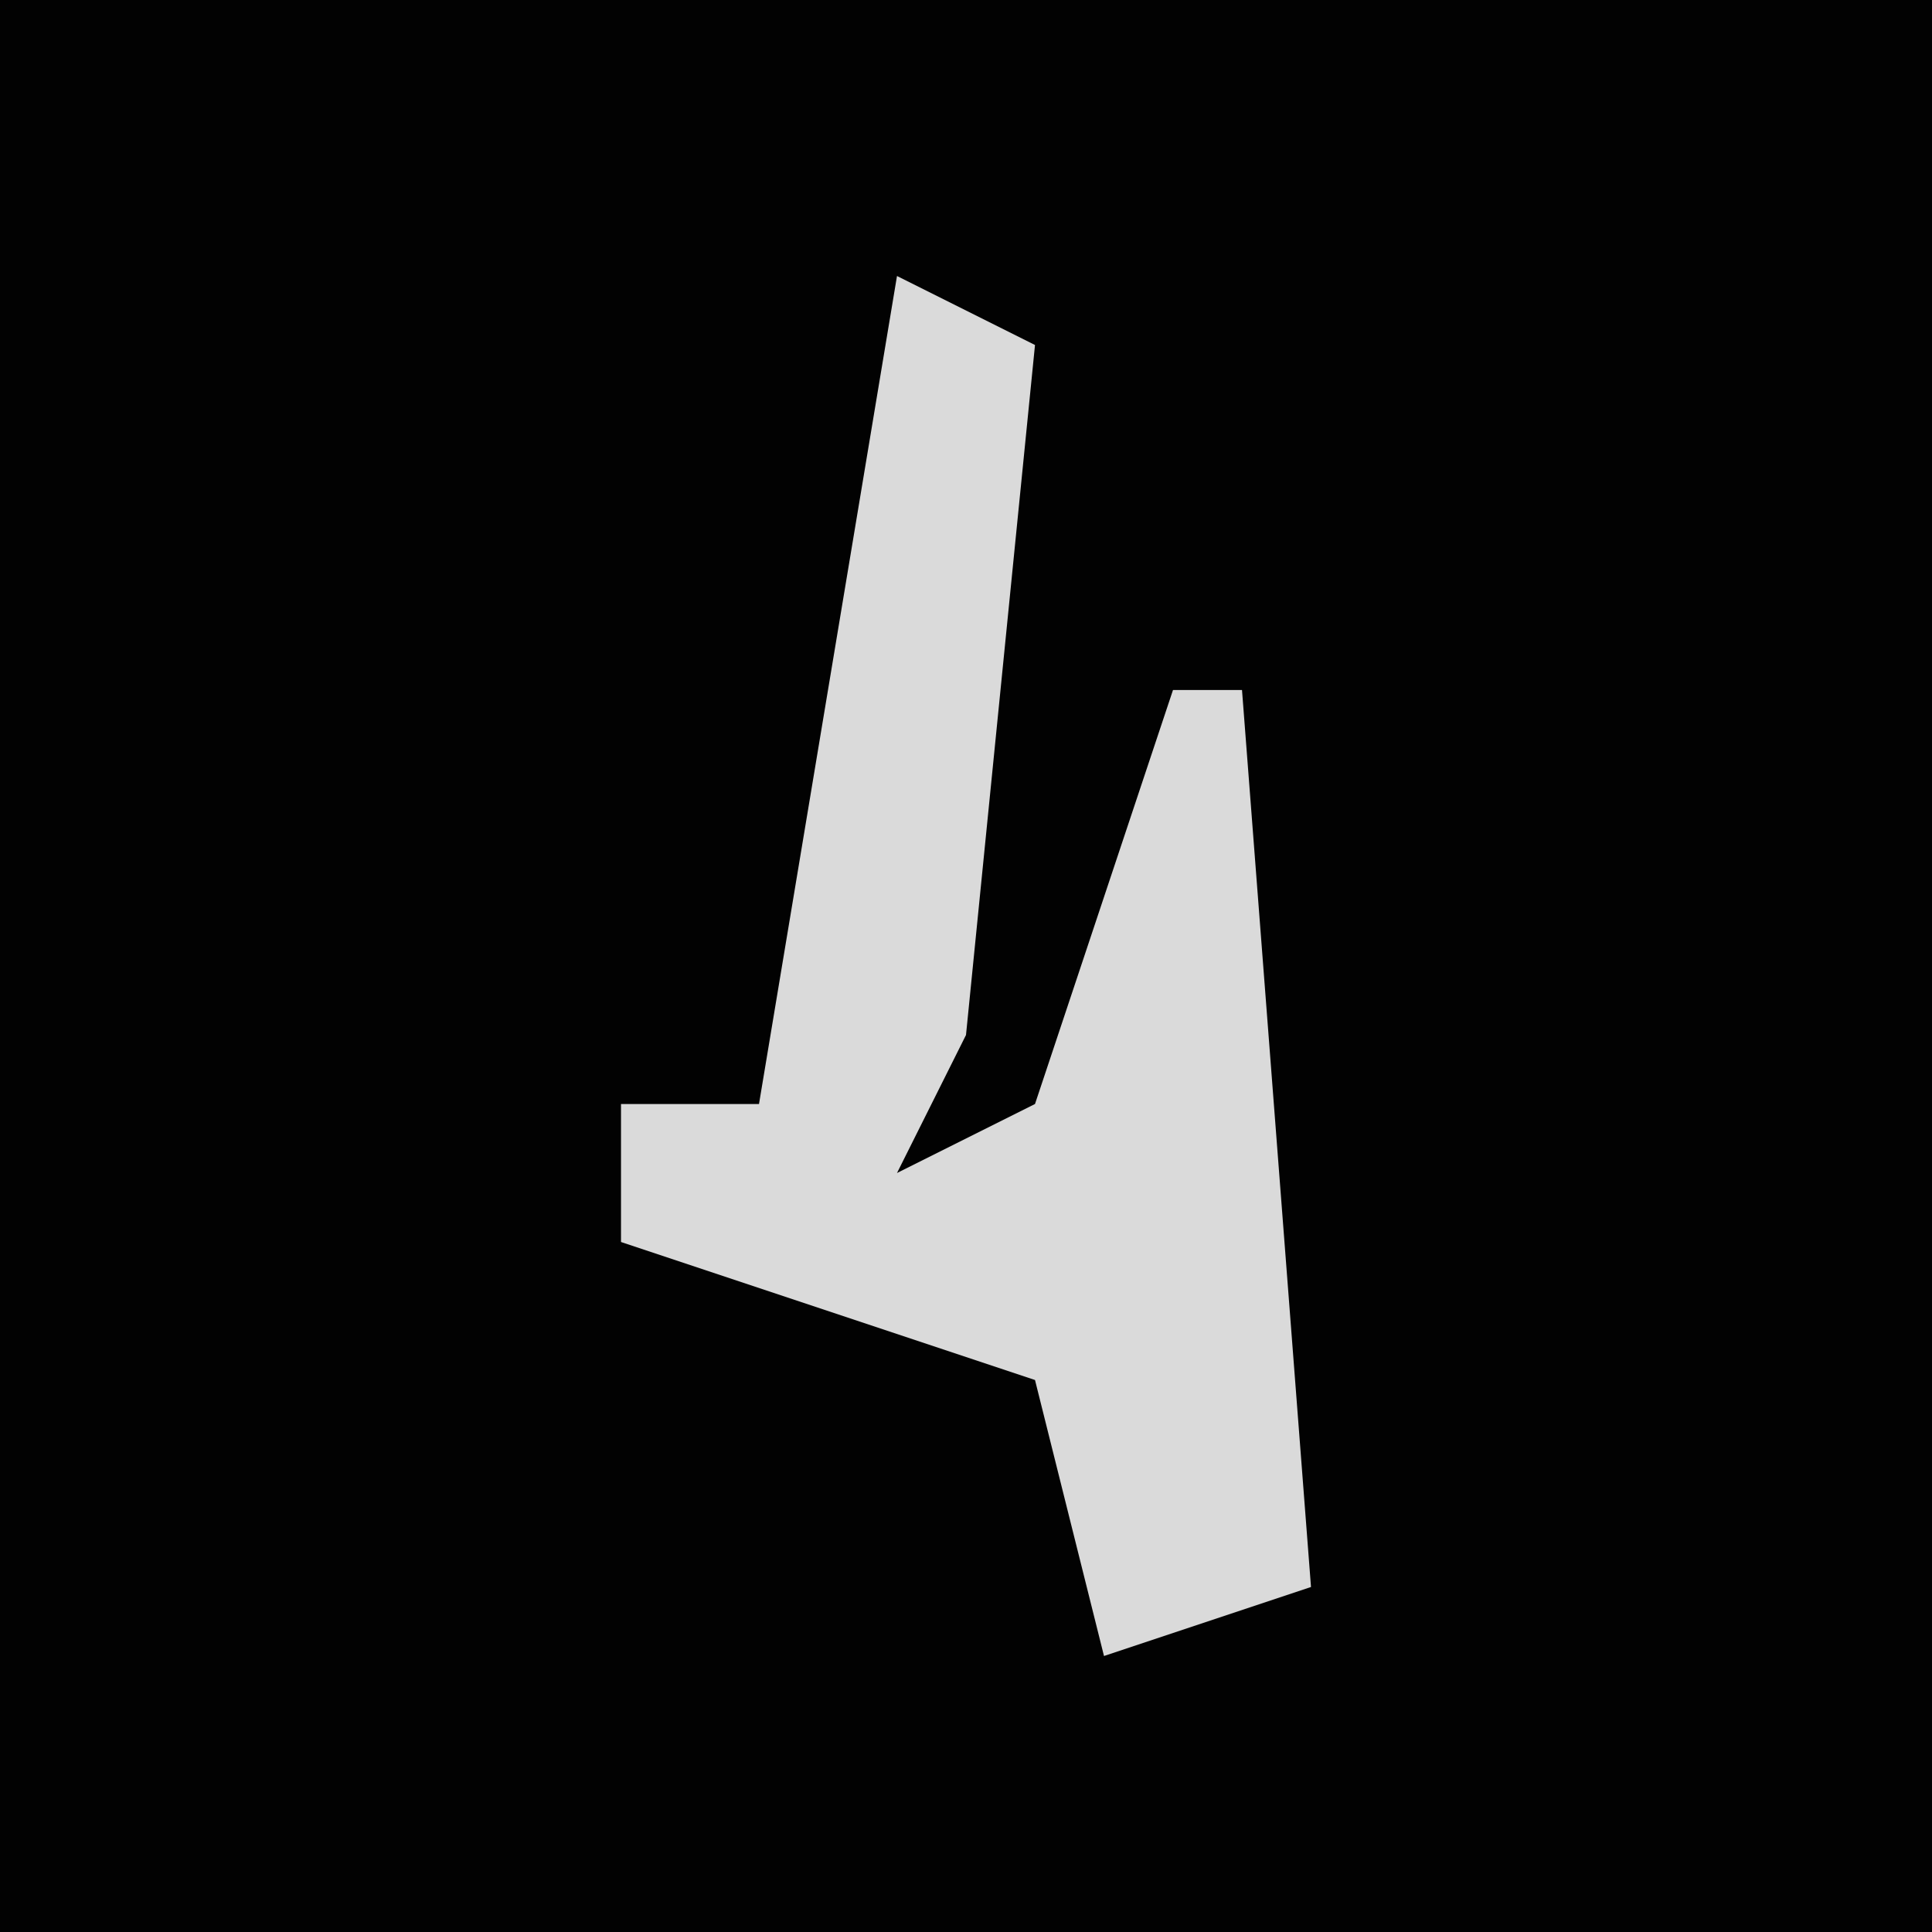 <?xml version="1.0" encoding="UTF-8"?>
<svg version="1.1" xmlns="http://www.w3.org/2000/svg" width="28" height="28">
<path d="M0,0 L28,0 L28,28 L0,28 Z " fill="#020202" transform="translate(0,0)"/>
<path d="M0,0 L2,1 L1,11 L0,13 L2,12 L4,6 L5,6 L6,19 L3,20 L2,16 L-4,14 L-4,12 L-2,12 Z " fill="#DADADA" transform="translate(13,4)"/>
</svg>
